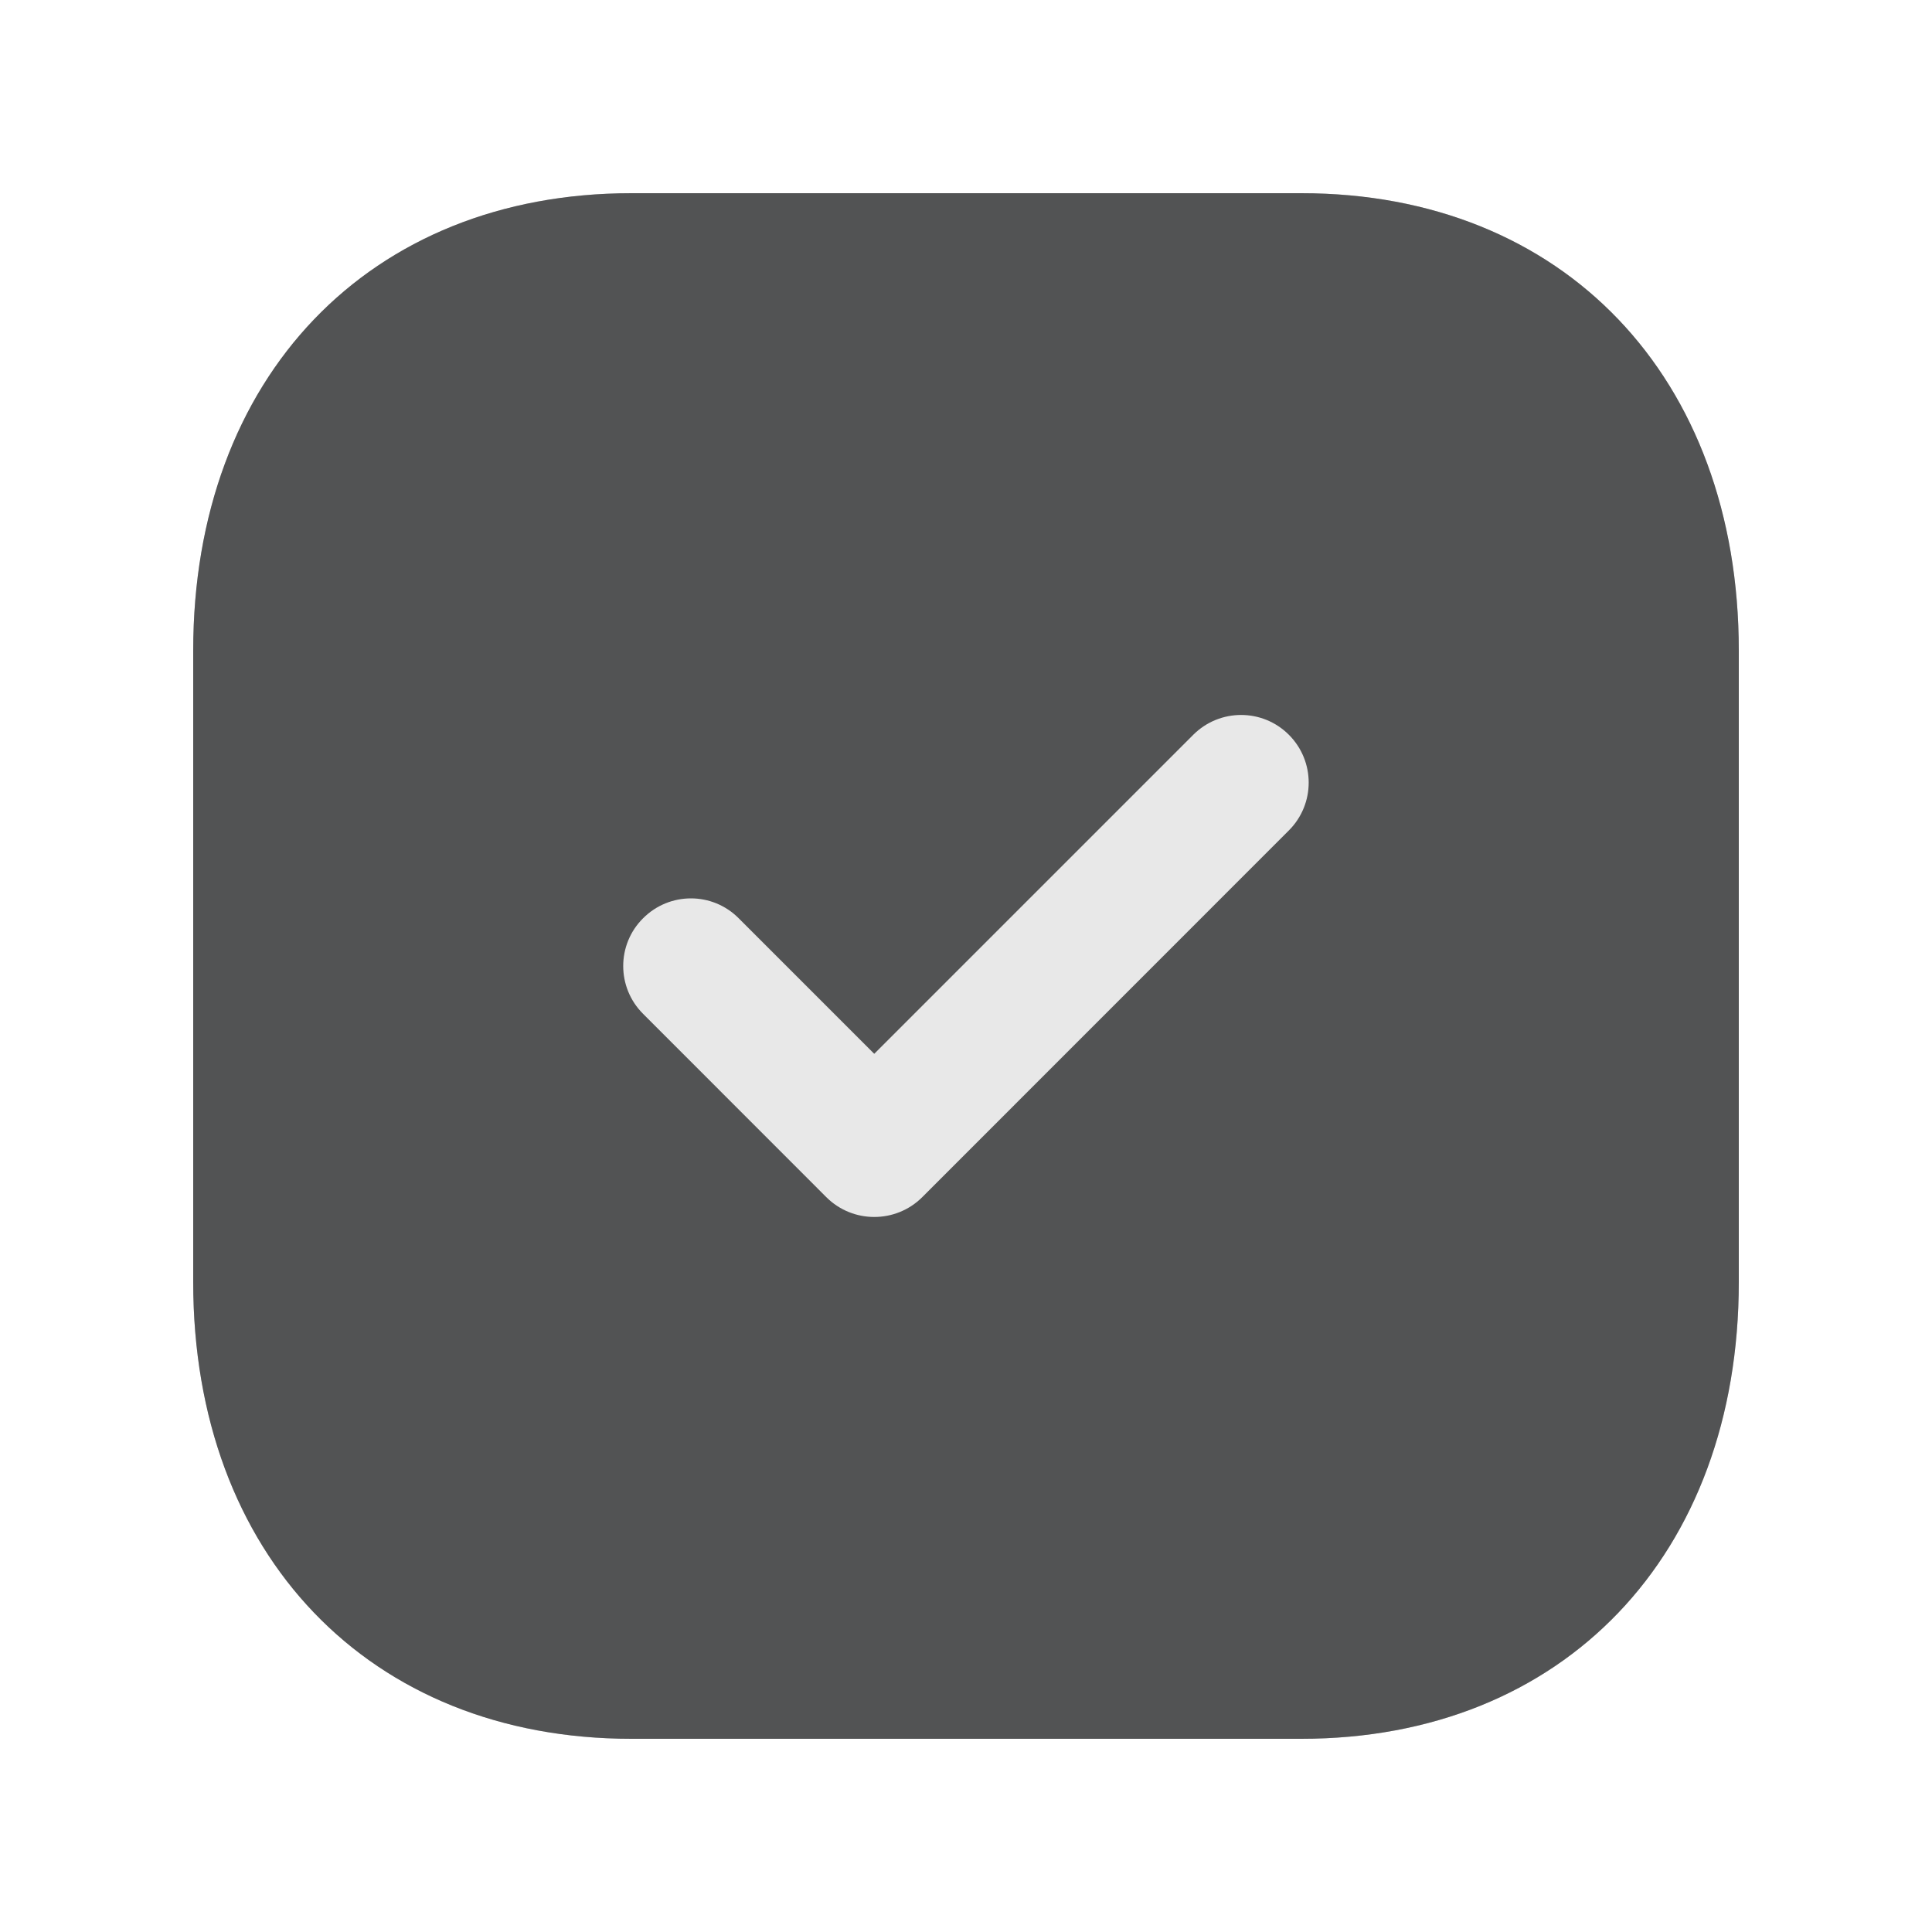 <svg width="20" height="20" viewBox="0 0 20 20" fill="none" xmlns="http://www.w3.org/2000/svg">
<path fill-rule="evenodd" clip-rule="evenodd" d="M6.536 2H13.472C16.184 2 18 3.904 18 6.736V13.272C18 16.096 16.184 18 13.472 18H6.536C3.824 18 2 16.096 2 13.272V6.736C2 3.904 3.824 2 6.536 2Z" fill="#202123"/>
<path opacity="0.25" d="M13.472 2H6.536C3.824 2 2 3.904 2 6.736V13.272C2 16.096 3.824 18 6.536 18H13.472C16.184 18 18 16.096 18 13.272V6.736C18 3.904 16.184 2 13.472 2Z" fill="#E8E8E8"/>
<path d="M9.05 12.598C8.871 12.598 8.692 12.53 8.555 12.394L6.657 10.495C6.383 10.222 6.383 9.778 6.657 9.506C6.93 9.232 7.373 9.231 7.646 9.505L9.05 10.909L12.353 7.606C12.627 7.333 13.069 7.333 13.342 7.606C13.616 7.88 13.616 8.323 13.342 8.597L9.546 12.394C9.409 12.53 9.23 12.598 9.05 12.598Z" fill="#E8E8E8"/>
</svg>
